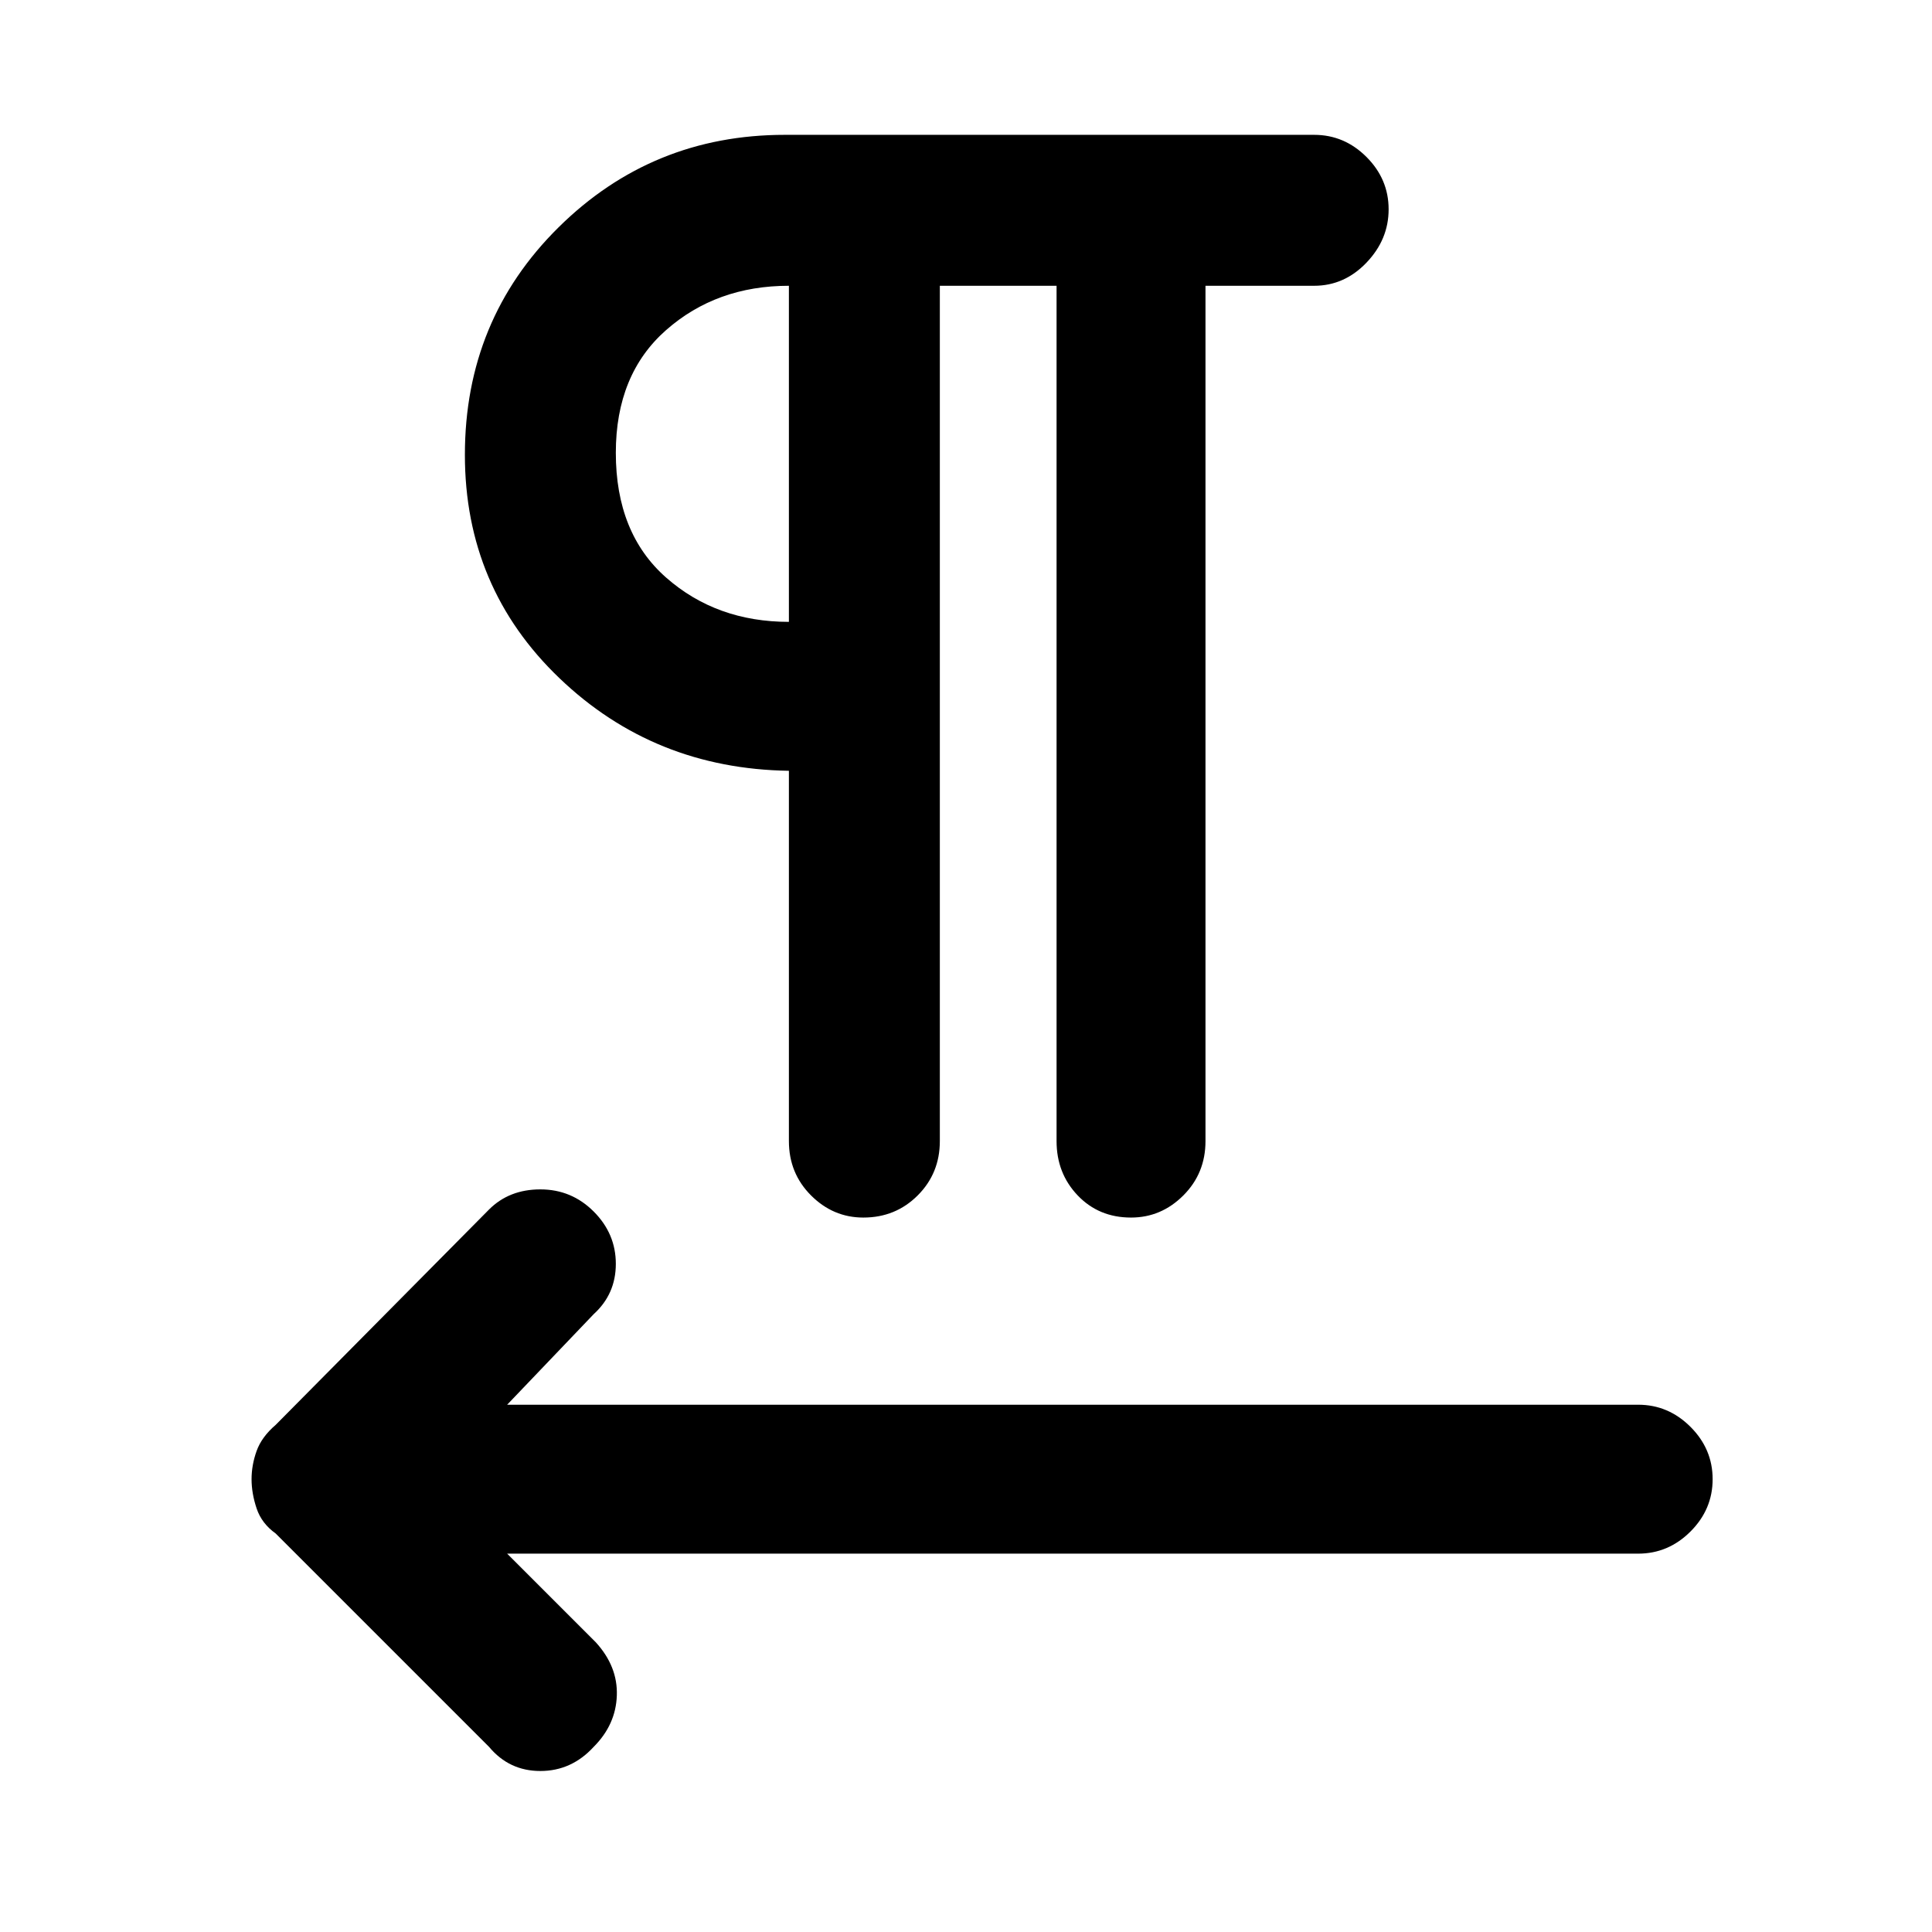 <svg xmlns="http://www.w3.org/2000/svg" height="48" width="48"><path d="m12.15 43.4-5.3-5.3q-.35-.25-.475-.625t-.125-.725q0-.35.125-.7t.475-.65l5.3-5.35q.5-.5 1.275-.5.775 0 1.325.55.55.55.55 1.3t-.55 1.25L12.6 34.9h28.1q.75 0 1.3.55t.55 1.3q0 .75-.55 1.3t-1.3.55H12.6l2.2 2.2q.55.6.525 1.325-.025.725-.575 1.275-.55.6-1.325.6-.775 0-1.275-.6Zm9.3-13.15q-.75 0-1.3-.55t-.55-1.35v-9.2q-3.35-.05-5.7-2.3t-2.35-5.55q0-3.35 2.325-5.65 2.325-2.3 5.625-2.3h13.15q.75 0 1.3.55t.55 1.3q0 .75-.55 1.325t-1.3.575h-2.7v21.25q0 .8-.55 1.35t-1.3.55q-.8 0-1.325-.55-.525-.55-.525-1.35V7.1h-2.9v21.25q0 .8-.55 1.35t-1.35.55Zm-1.85-14.8V7.1q-1.8 0-3.05 1.1-1.25 1.1-1.25 3.05 0 2 1.25 3.1t3.05 1.1Zm0-4.2Z"/></svg>